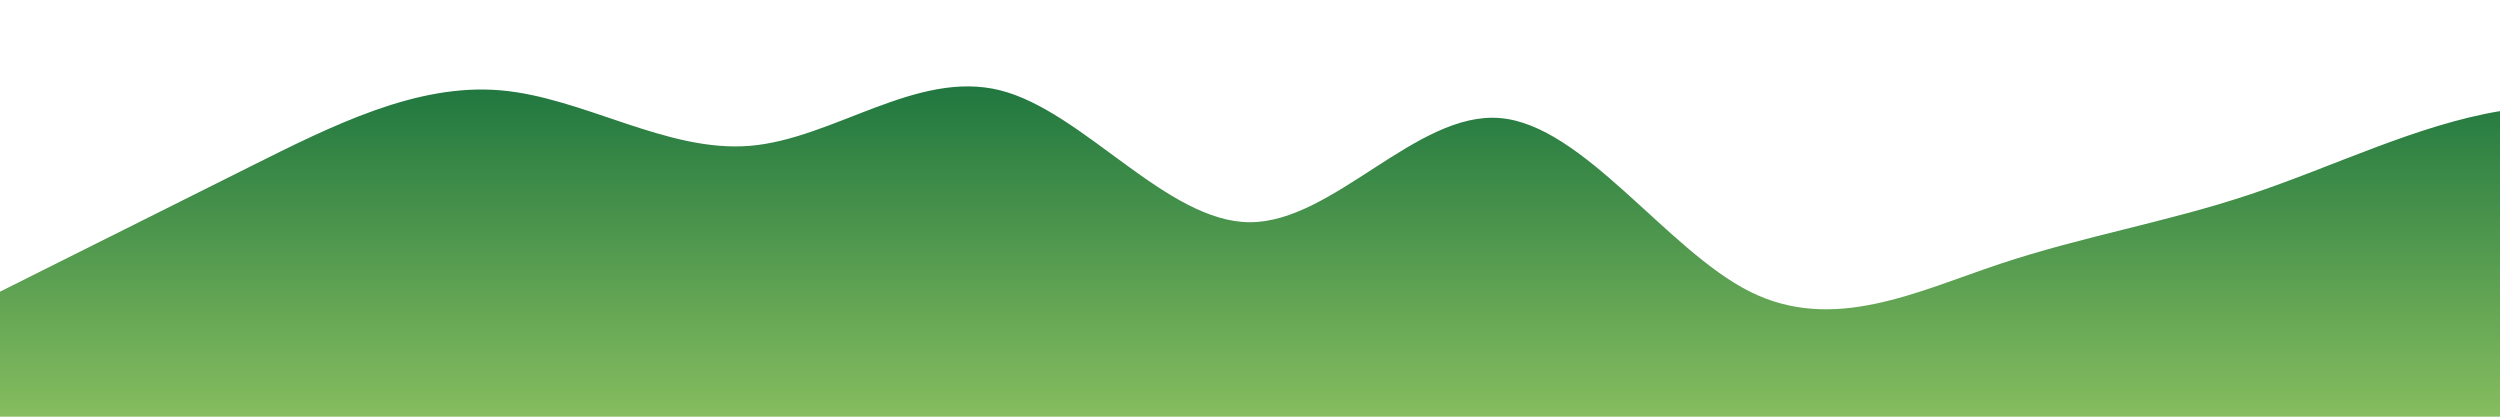 <?xml version="1.0" standalone="no"?>
<svg xmlns:xlink="http://www.w3.org/1999/xlink" id="wave" style="transform:rotate(0deg); transition: 0.3s" viewBox="0 0 1440 240" version="1.1" xmlns="http://www.w3.org/2000/svg"><defs><linearGradient id="sw-gradient-0" x1="0" x2="0" y1="1" y2="0"><stop stop-color="rgba(134, 189, 95, 1)" offset="0%"/><stop stop-color="rgba(22, 112, 60, 1)" offset="100%"/></linearGradient></defs><path style="transform:translate(0, 0px); opacity:1" fill="url(#sw-gradient-0)" d="M0,168L24,156C48,144,96,120,144,96C192,72,240,48,288,52C336,56,384,88,432,84C480,80,528,40,576,52C624,64,672,128,720,128C768,128,816,64,864,68C912,72,960,144,1008,168C1056,192,1104,168,1152,152C1200,136,1248,128,1296,112C1344,96,1392,72,1440,64C1488,56,1536,64,1584,80C1632,96,1680,120,1728,136C1776,152,1824,160,1872,136C1920,112,1968,56,2016,56C2064,56,2112,112,2160,116C2208,120,2256,72,2304,60C2352,48,2400,72,2448,68C2496,64,2544,32,2592,32C2640,32,2688,64,2736,72C2784,80,2832,64,2880,64C2928,64,2976,80,3024,92C3072,104,3120,112,3168,112C3216,112,3264,104,3312,100C3360,96,3408,96,3432,96L3456,96L3456,240L3432,240C3408,240,3360,240,3312,240C3264,240,3216,240,3168,240C3120,240,3072,240,3024,240C2976,240,2928,240,2880,240C2832,240,2784,240,2736,240C2688,240,2640,240,2592,240C2544,240,2496,240,2448,240C2400,240,2352,240,2304,240C2256,240,2208,240,2160,240C2112,240,2064,240,2016,240C1968,240,1920,240,1872,240C1824,240,1776,240,1728,240C1680,240,1632,240,1584,240C1536,240,1488,240,1440,240C1392,240,1344,240,1296,240C1248,240,1200,240,1152,240C1104,240,1056,240,1008,240C960,240,912,240,864,240C816,240,768,240,720,240C672,240,624,240,576,240C528,240,480,240,432,240C384,240,336,240,288,240C240,240,192,240,144,240C96,240,48,240,24,240L0,240Z"/></svg>